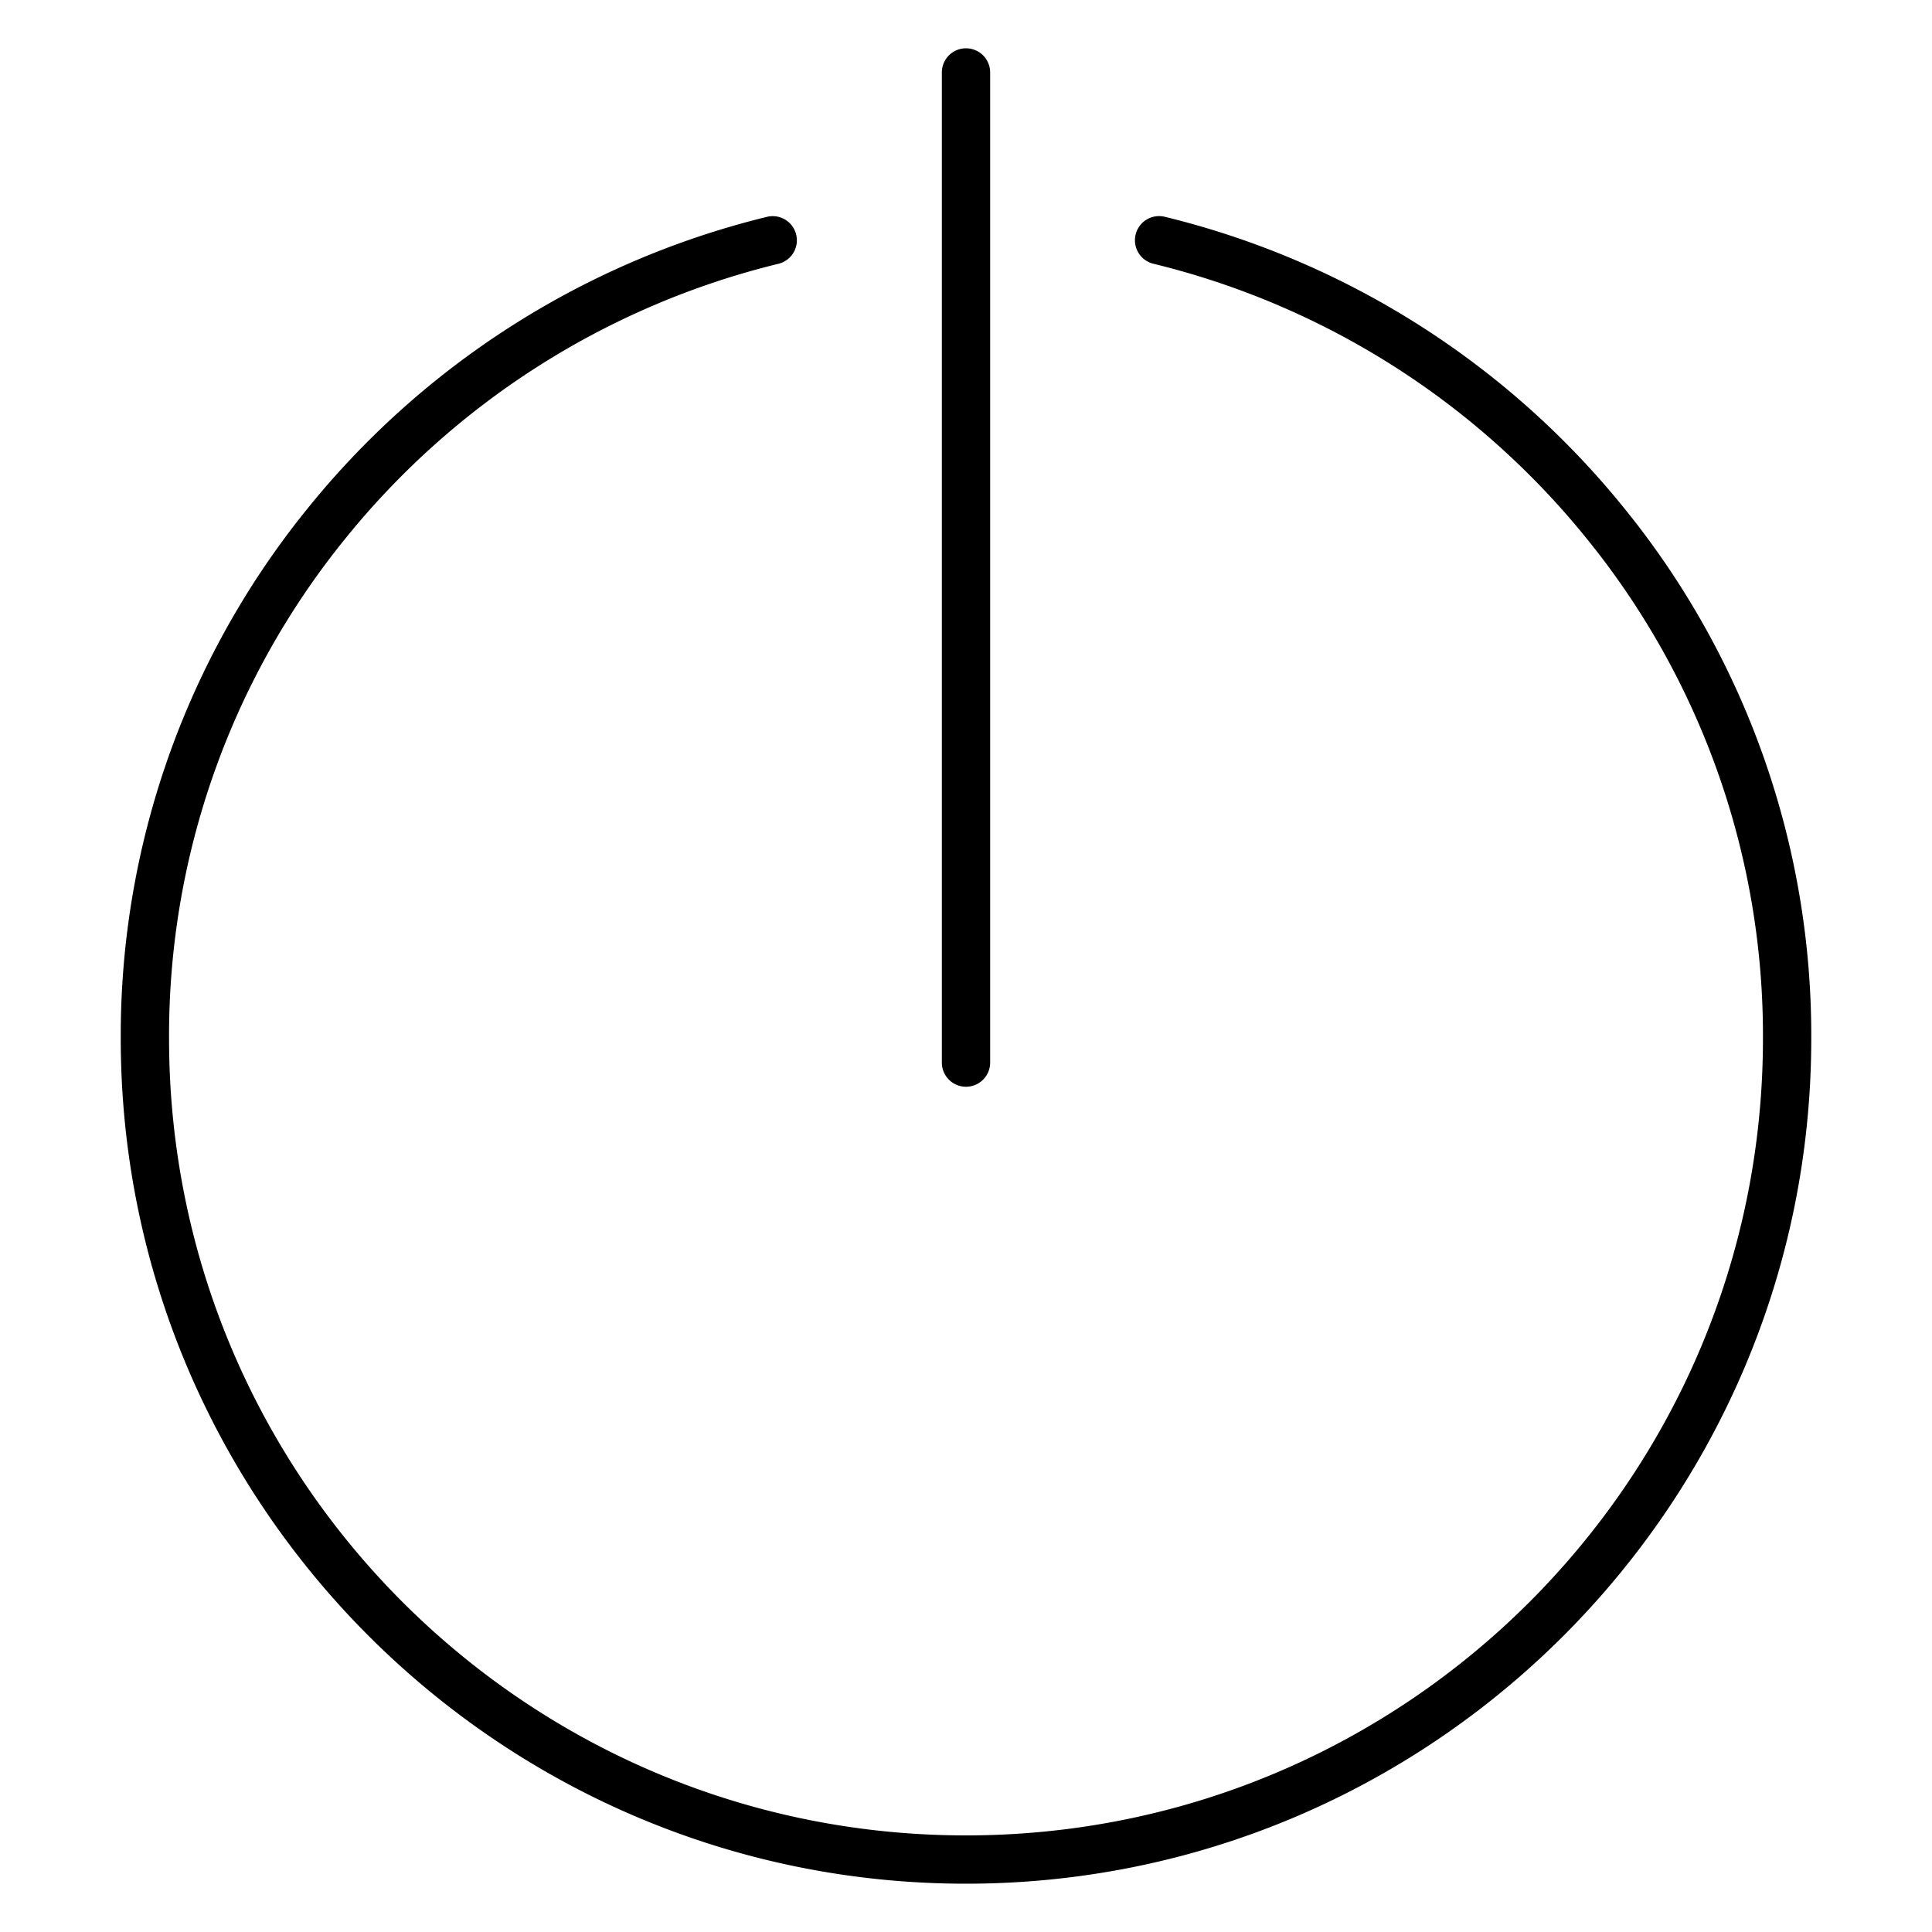 <svg width="320" height="320" viewBox="0 0 320 320" xmlns="http://www.w3.org/2000/svg"><g id="Foundations/Icons/Brand-Icons/Entertainment-and-Technology/15-power" stroke="none" stroke-width="1" fill="none" fill-rule="evenodd"><path d="M192.941 35.91a140.66 140.66 0 0 1 76.56 48.86A138.497 138.497 0 0 1 300.002 172c0 77.2-62.801 140-140.001 140S20 249.2 20 172a138.497 138.497 0 0 1 30.501-87.23 140.66 140.66 0 0 1 76.56-48.86 4.002 4.002 0 0 1 1.88 7.78 132.61 132.61 0 0 0-72.19 46.07A130.53 130.53 0 0 0 28.001 172c0 72.902 59.098 132 132 132s132-59.098 132-132a130.53 130.53 0 0 0-28.75-82.24 132.61 132.61 0 0 0-72.19-46.07 4.002 4.002 0 1 1 1.88-7.78ZM160.001 8a4 4 0 0 1 4 4v164a4 4 0 1 1-8 0V12a4 4 0 0 1 4-4Z" id="Outlines" fill="#000"/></g></svg>